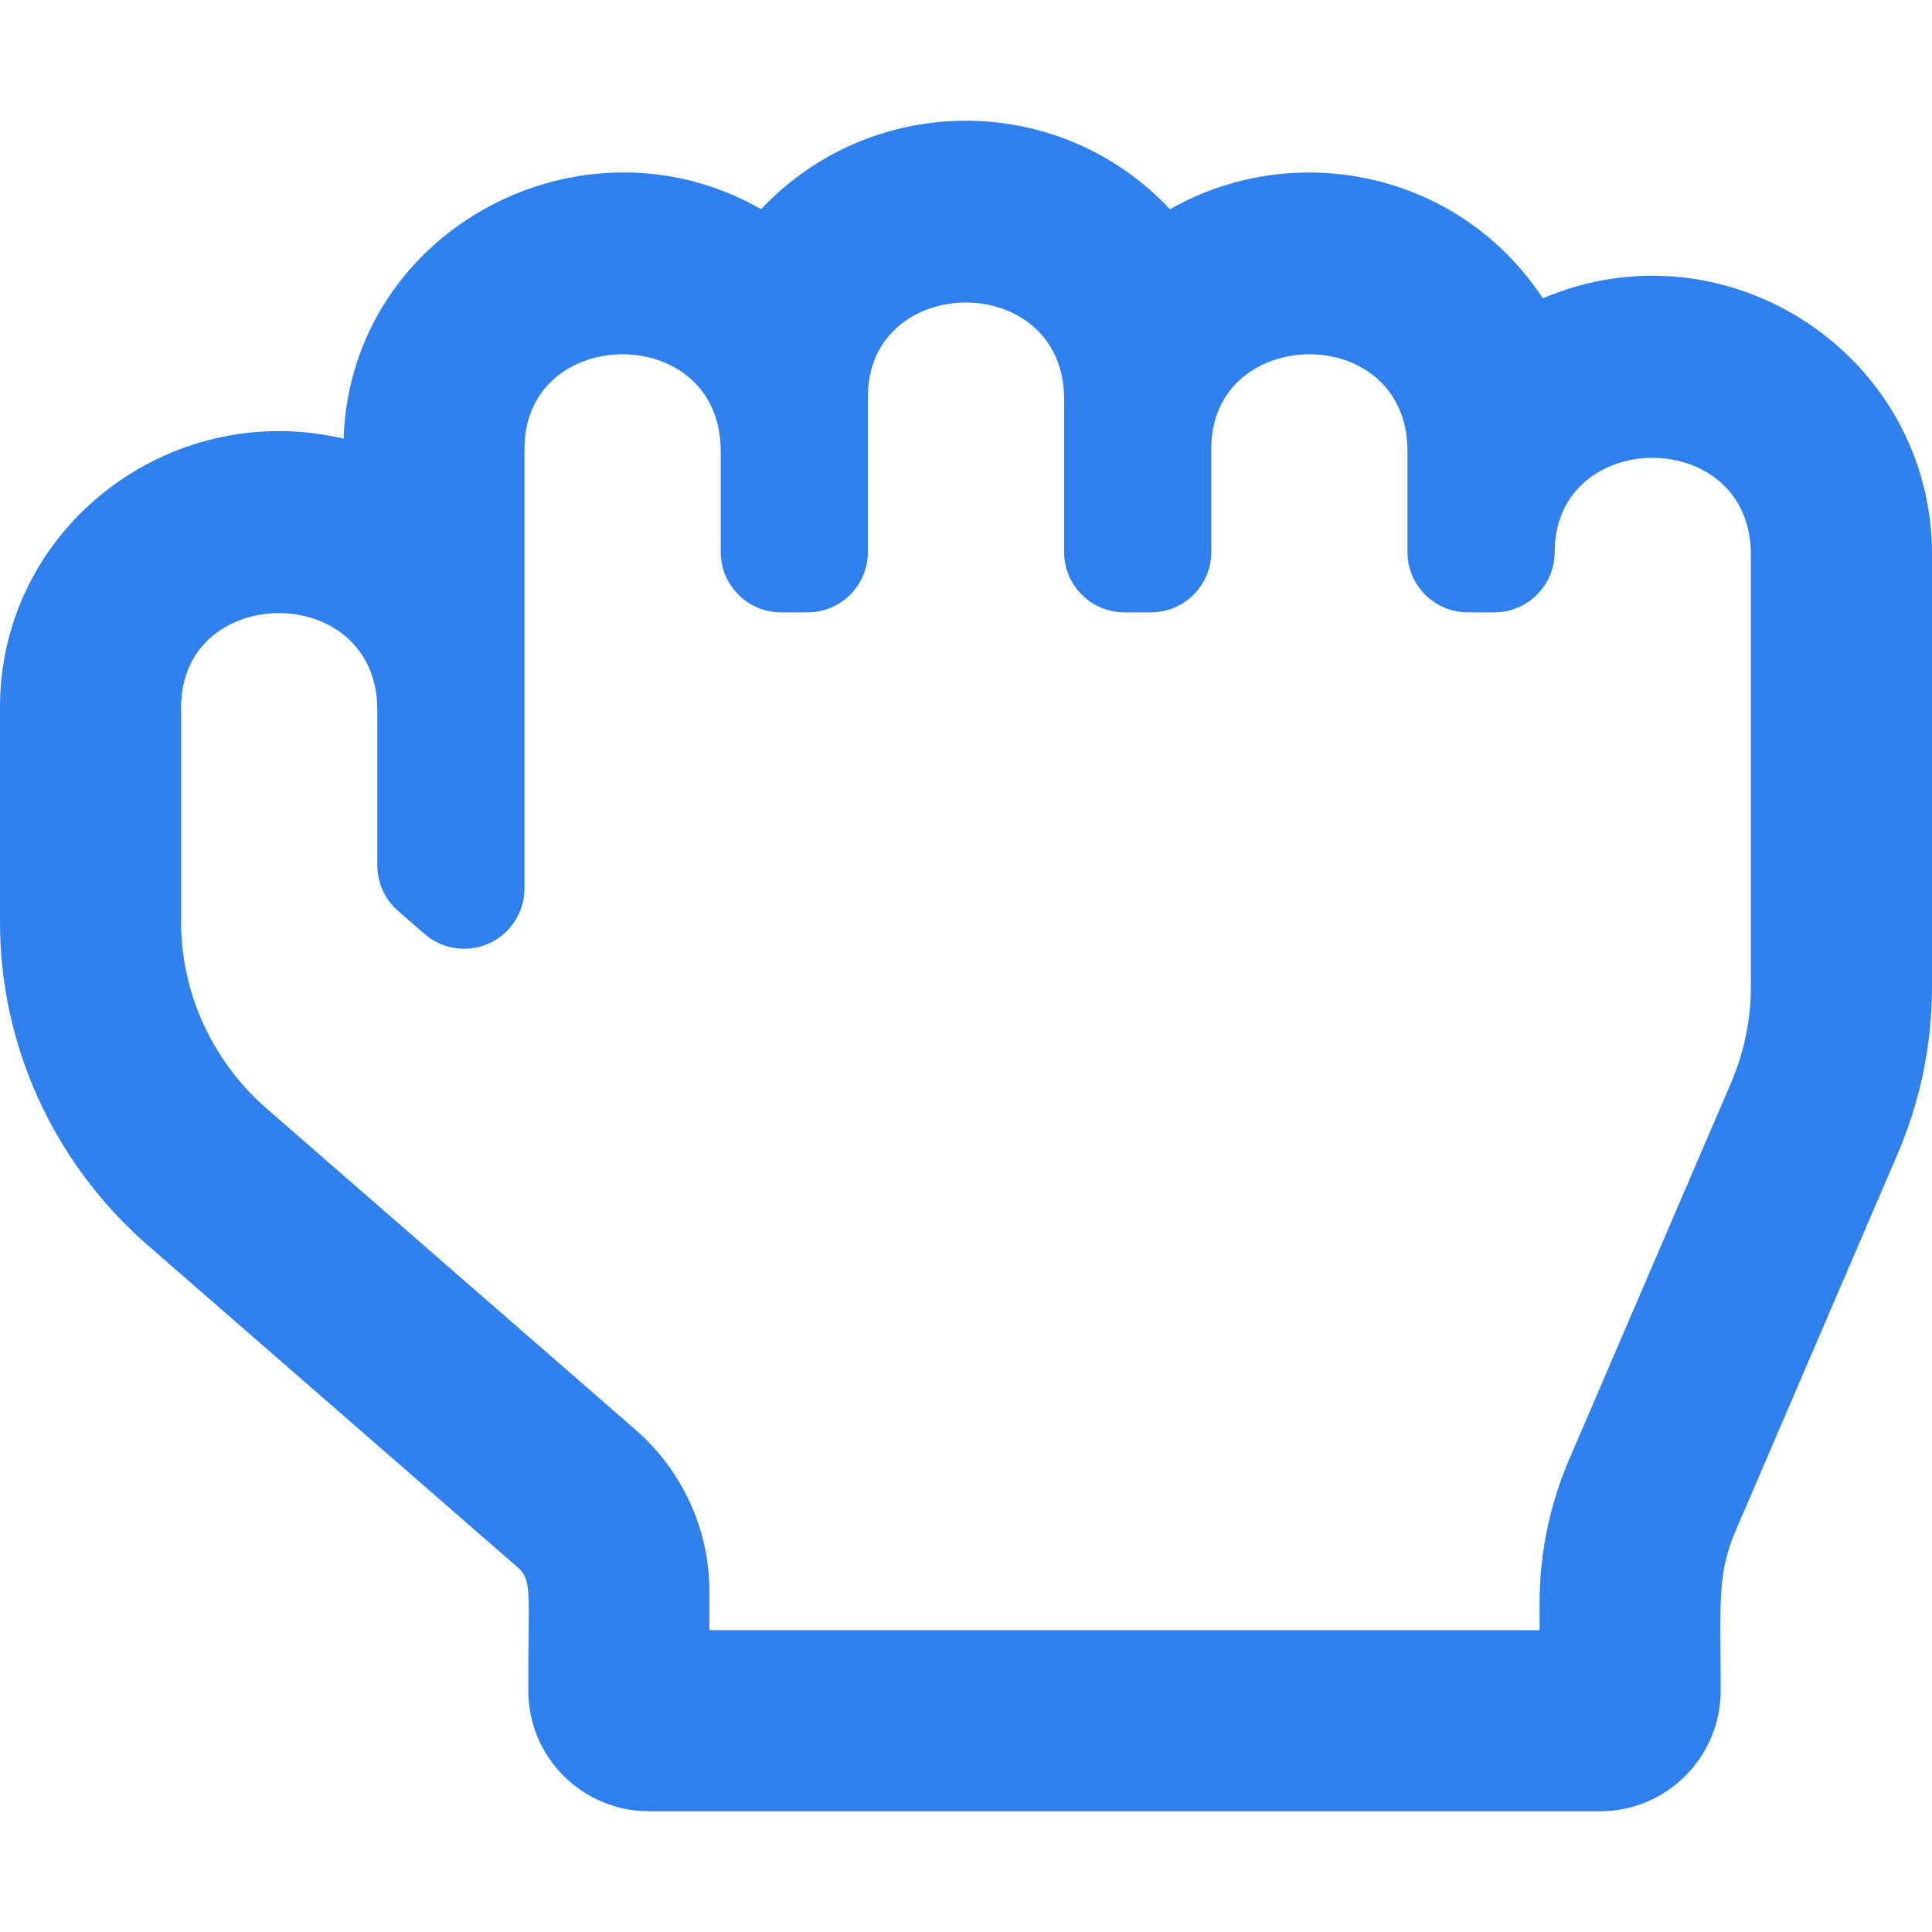 <svg width="65" height="65" viewBox="0 0 65 65" fill="none" xmlns="http://www.w3.org/2000/svg">
<path d="M51.907 10.036C49.063 5.732 43.514 4.669 39.362 7.041C35.62 3.046 29.314 3.094 25.609 7.038C19.622 3.608 11.807 7.68 11.559 14.758C5.693 13.382 0 17.773 0 23.795V31.025C0 35.182 1.813 39.144 4.974 41.897L17.379 52.698C17.918 53.168 17.773 53.405 17.773 56.875C17.773 59.119 19.592 60.938 21.836 60.938H53.828C56.072 60.938 57.891 59.119 57.891 56.875C57.891 53.89 57.762 52.972 58.396 51.496L63.834 38.844C64.608 37.044 65 35.141 65 33.186V18.657C65 11.949 58.105 7.401 51.907 10.036ZM58.906 33.186C58.907 34.305 58.679 35.411 58.236 36.438L52.798 49.089C52.134 50.635 51.797 52.268 51.797 53.945V54.844H23.867V53.538C23.867 51.46 22.961 49.478 21.38 48.102L8.976 37.301C7.144 35.706 6.094 33.419 6.094 31.025V23.794C6.094 19.579 12.695 19.537 12.695 23.881V29.114C12.695 29.405 12.758 29.692 12.878 29.956C12.998 30.22 13.174 30.456 13.393 30.646L14.281 31.42C14.575 31.676 14.937 31.842 15.322 31.898C15.708 31.955 16.102 31.899 16.457 31.737C16.812 31.576 17.112 31.315 17.323 30.988C17.534 30.66 17.646 30.278 17.646 29.888V15.089C17.646 10.887 24.248 10.808 24.248 15.175V18.571C24.248 19.693 25.157 20.602 26.279 20.602H27.168C28.29 20.602 29.199 19.693 29.199 18.571V13.348C29.199 9.142 35.801 9.073 35.801 13.434V18.571C35.801 19.693 36.71 20.602 37.832 20.602H38.721C39.843 20.602 40.752 19.693 40.752 18.571V15.089C40.752 10.896 47.353 10.801 47.353 15.175V18.571C47.353 19.693 48.263 20.602 49.385 20.602H50.273C51.395 20.602 52.305 19.693 52.305 18.571C52.305 14.363 58.906 14.304 58.906 18.657V33.186Z" fill="#2F80ED"/>
</svg>
